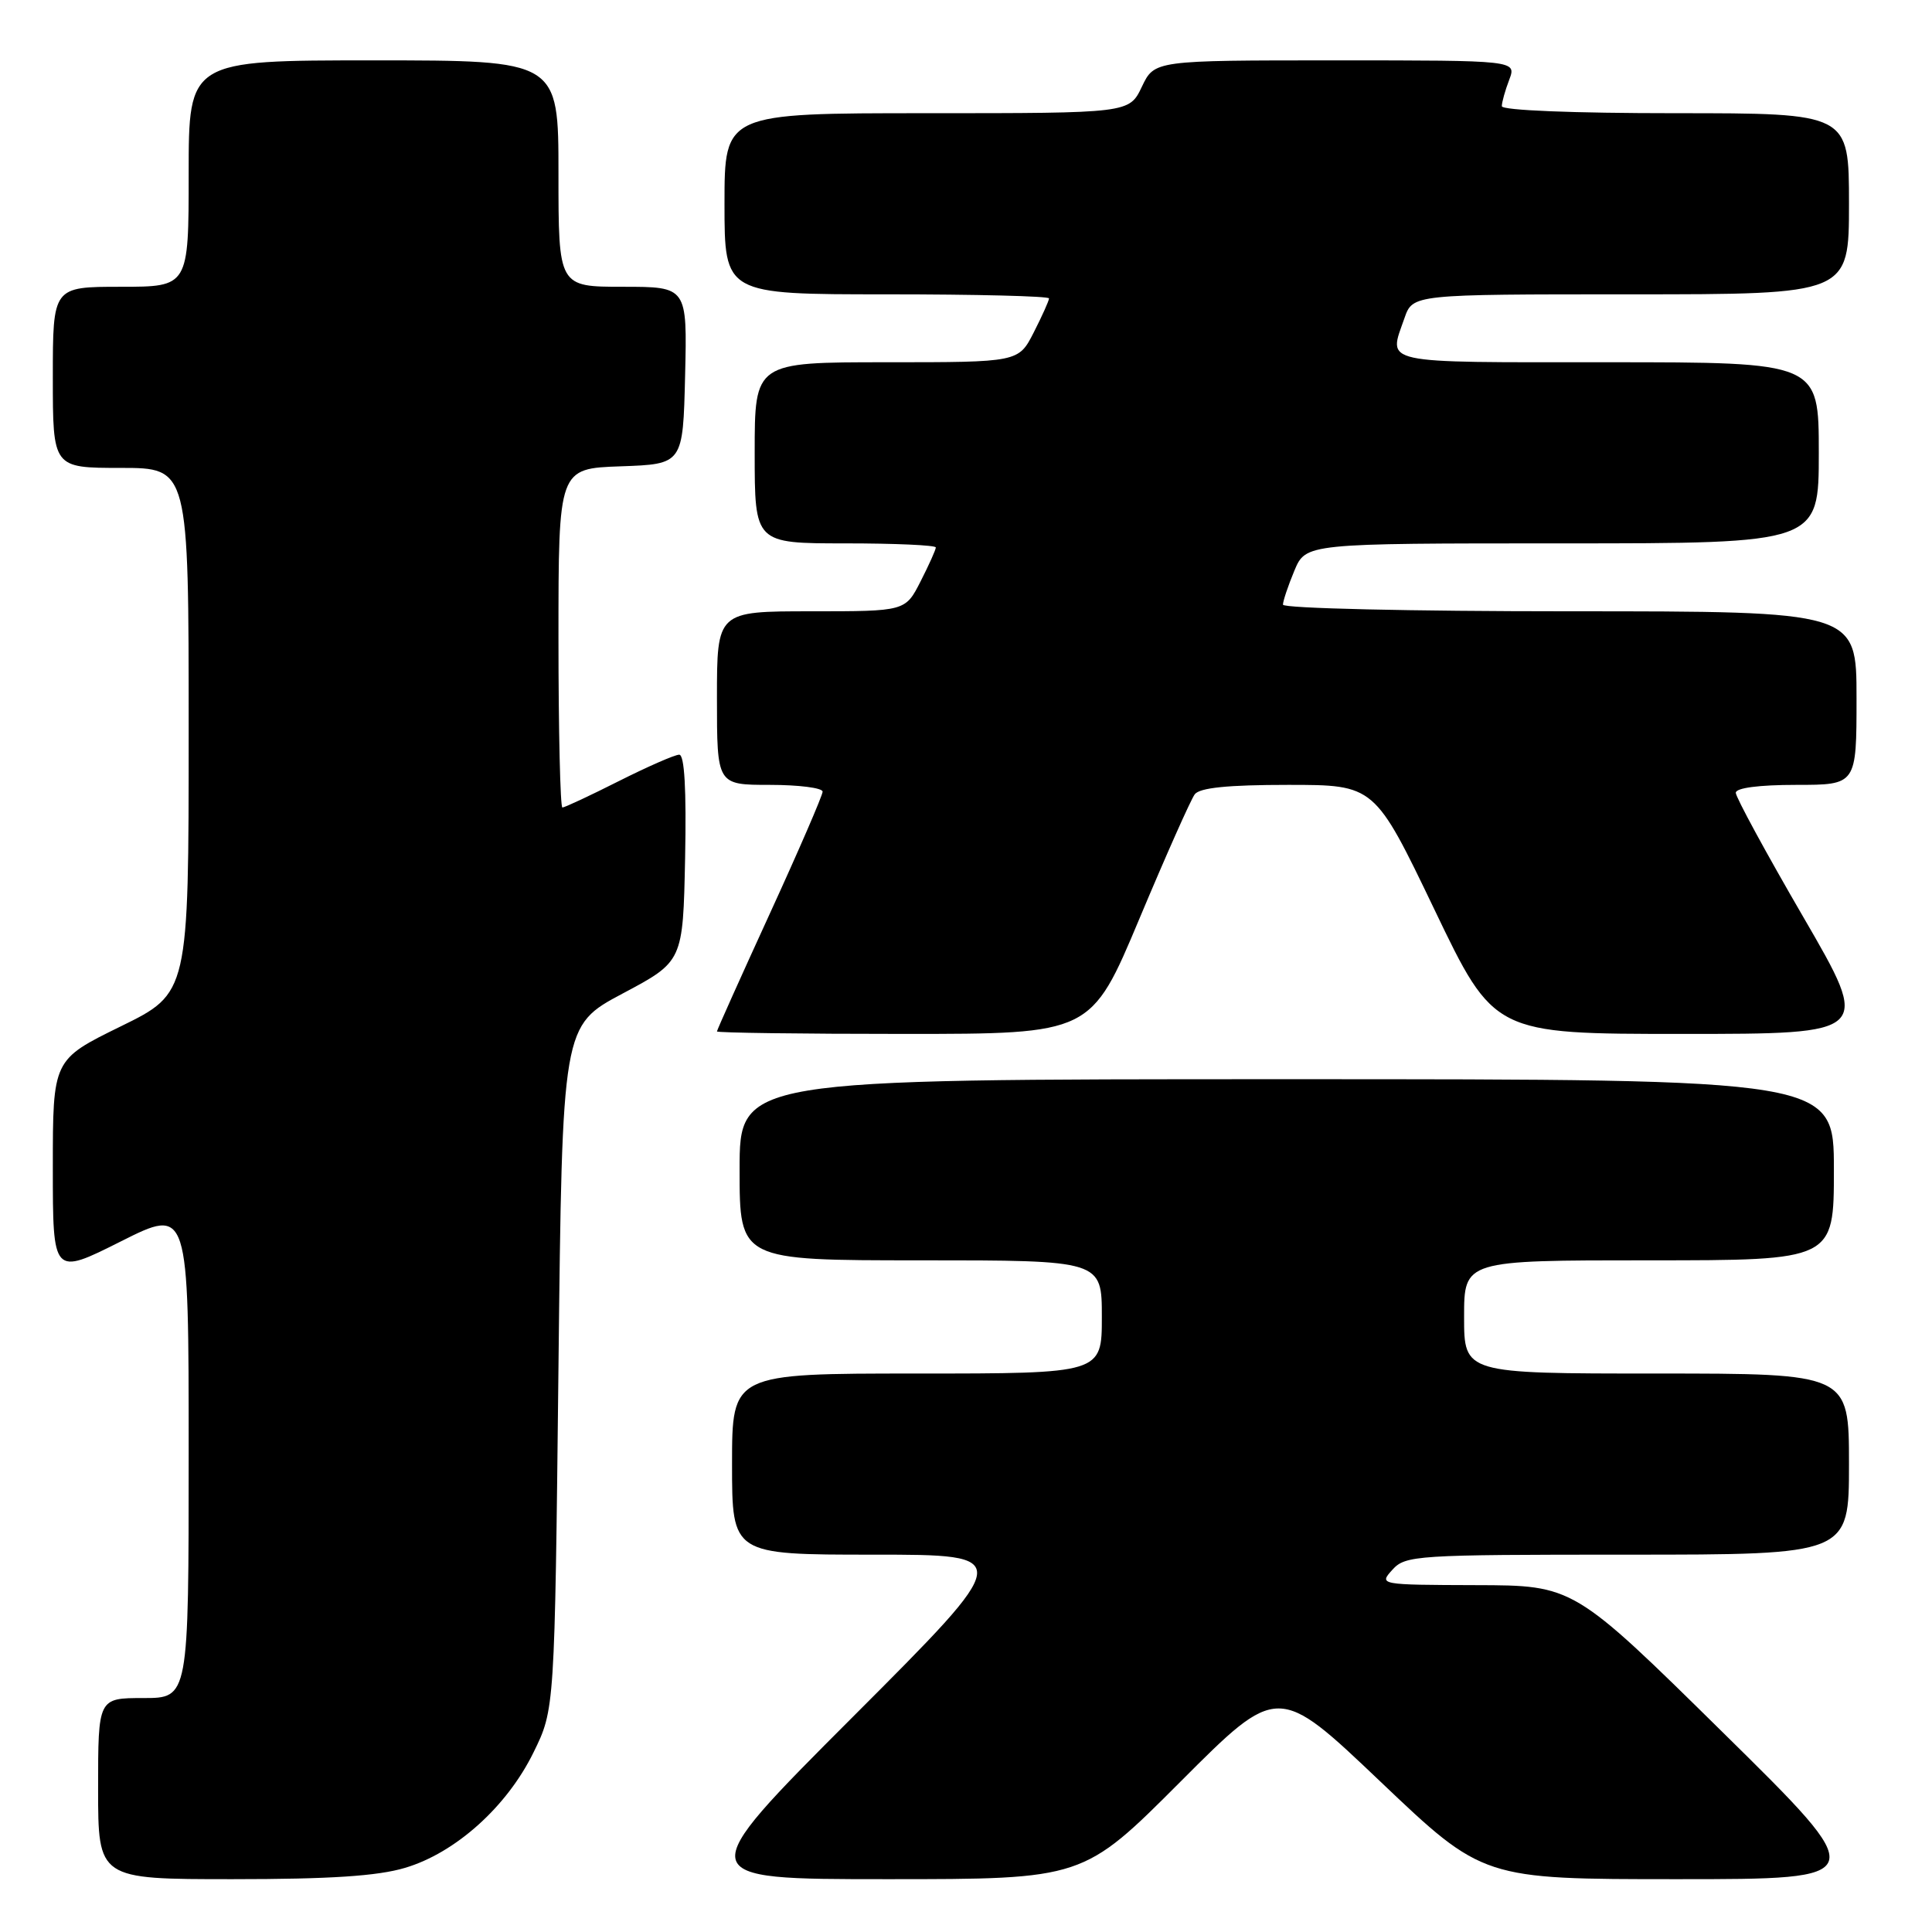 <?xml version="1.0" encoding="UTF-8" standalone="no"?>
<!DOCTYPE svg PUBLIC "-//W3C//DTD SVG 1.1//EN" "http://www.w3.org/Graphics/SVG/1.1/DTD/svg11.dtd" >
<svg xmlns="http://www.w3.org/2000/svg" xmlns:xlink="http://www.w3.org/1999/xlink" version="1.1" viewBox="0 0 256 256">
 <g >
 <path fill="currentColor"
d=" M 53.67 247.50 C 60.35 245.52 67.17 239.40 70.69 232.21 C 73.50 226.50 73.50 226.50 74.00 181.21 C 74.50 135.91 74.50 135.91 82.50 131.65 C 90.50 127.40 90.50 127.40 90.78 113.70 C 90.96 104.60 90.70 100.00 90.00 100.00 C 89.42 100.00 85.82 101.58 82.00 103.50 C 78.18 105.43 74.81 107.00 74.52 107.00 C 74.24 107.00 74.00 96.89 74.00 84.54 C 74.00 62.08 74.00 62.08 82.25 61.79 C 90.50 61.50 90.50 61.50 90.78 49.75 C 91.06 38.00 91.06 38.00 82.53 38.00 C 74.00 38.00 74.00 38.00 74.00 23.00 C 74.00 8.00 74.00 8.00 49.50 8.00 C 25.00 8.00 25.00 8.00 25.00 23.00 C 25.00 38.00 25.00 38.00 16.00 38.00 C 7.00 38.00 7.00 38.00 7.00 50.00 C 7.00 62.00 7.00 62.00 16.00 62.00 C 25.00 62.00 25.00 62.00 25.00 96.79 C 25.00 131.59 25.00 131.59 16.00 136.00 C 7.00 140.41 7.00 140.41 7.00 154.72 C 7.00 169.02 7.00 169.02 16.00 164.50 C 25.00 159.98 25.00 159.98 25.00 192.49 C 25.00 225.00 25.00 225.00 19.00 225.00 C 13.00 225.00 13.00 225.00 13.00 237.00 C 13.00 249.00 13.00 249.00 30.82 249.00 C 43.72 249.00 50.03 248.59 53.67 247.50 Z  M 156.43 236.07 C 169.33 223.15 169.33 223.15 182.91 236.07 C 196.50 249.00 196.50 249.00 222.27 249.00 C 248.03 249.00 248.03 249.00 228.27 229.54 C 208.50 210.07 208.50 210.07 195.60 210.04 C 182.75 210.00 182.70 209.99 184.50 208.00 C 186.23 206.09 187.58 206.00 215.65 206.00 C 245.00 206.00 245.00 206.00 245.00 194.00 C 245.00 182.00 245.00 182.00 219.50 182.00 C 194.00 182.00 194.00 182.00 194.00 174.50 C 194.00 167.00 194.00 167.00 218.50 167.00 C 243.00 167.00 243.00 167.00 243.00 155.00 C 243.00 143.00 243.00 143.00 170.50 143.00 C 98.00 143.00 98.00 143.00 98.00 155.00 C 98.00 167.00 98.00 167.00 122.00 167.00 C 146.00 167.00 146.00 167.00 146.00 174.50 C 146.00 182.00 146.00 182.00 121.50 182.00 C 97.00 182.00 97.00 182.00 97.00 194.00 C 97.00 206.00 97.00 206.00 115.74 206.00 C 134.48 206.00 134.48 206.00 113.00 227.50 C 91.52 249.00 91.52 249.00 117.52 249.00 C 143.53 249.00 143.53 249.00 156.43 236.07 Z  M 150.97 121.75 C 154.49 113.36 157.79 105.94 158.31 105.25 C 158.96 104.38 162.70 104.00 170.69 104.00 C 182.14 104.00 182.14 104.00 190.06 120.50 C 197.97 137.00 197.97 137.00 222.95 137.00 C 247.93 137.00 247.93 137.00 238.97 121.55 C 234.03 113.05 230.00 105.63 230.00 105.05 C 230.00 104.40 233.07 104.00 238.00 104.00 C 246.00 104.00 246.00 104.00 246.00 92.50 C 246.00 81.00 246.00 81.00 208.00 81.00 C 186.86 81.00 170.00 80.61 170.00 80.12 C 170.00 79.64 170.68 77.61 171.51 75.62 C 173.03 72.00 173.03 72.00 207.01 72.00 C 241.00 72.00 241.00 72.00 241.00 60.00 C 241.00 48.00 241.00 48.00 213.00 48.00 C 182.47 48.00 183.95 48.32 186.10 42.15 C 187.20 39.00 187.20 39.00 216.10 39.00 C 245.00 39.00 245.00 39.00 245.00 27.00 C 245.00 15.00 245.00 15.00 222.00 15.00 C 208.40 15.00 199.00 14.62 199.00 14.07 C 199.00 13.55 199.44 11.98 199.98 10.57 C 200.95 8.00 200.95 8.00 176.96 8.00 C 152.97 8.00 152.97 8.00 151.30 11.50 C 149.63 15.00 149.63 15.00 122.81 15.00 C 96.00 15.00 96.00 15.00 96.00 27.00 C 96.00 39.00 96.00 39.00 117.50 39.00 C 129.32 39.00 139.00 39.24 139.00 39.54 C 139.00 39.84 138.09 41.86 136.98 44.04 C 134.96 48.00 134.96 48.00 117.48 48.00 C 100.00 48.00 100.00 48.00 100.00 60.00 C 100.00 72.00 100.00 72.00 112.00 72.00 C 118.60 72.00 124.00 72.24 124.00 72.54 C 124.00 72.84 123.09 74.86 121.98 77.04 C 119.96 81.00 119.96 81.00 107.48 81.00 C 95.00 81.00 95.00 81.00 95.00 92.50 C 95.00 104.00 95.00 104.00 102.00 104.00 C 105.85 104.00 109.00 104.40 109.00 104.90 C 109.00 105.39 105.85 112.67 102.00 121.07 C 98.15 129.47 95.00 136.49 95.00 136.67 C 95.00 136.85 106.15 137.00 119.79 137.00 C 144.57 137.00 144.57 137.00 150.97 121.75 Z "/>
</g>
</svg>